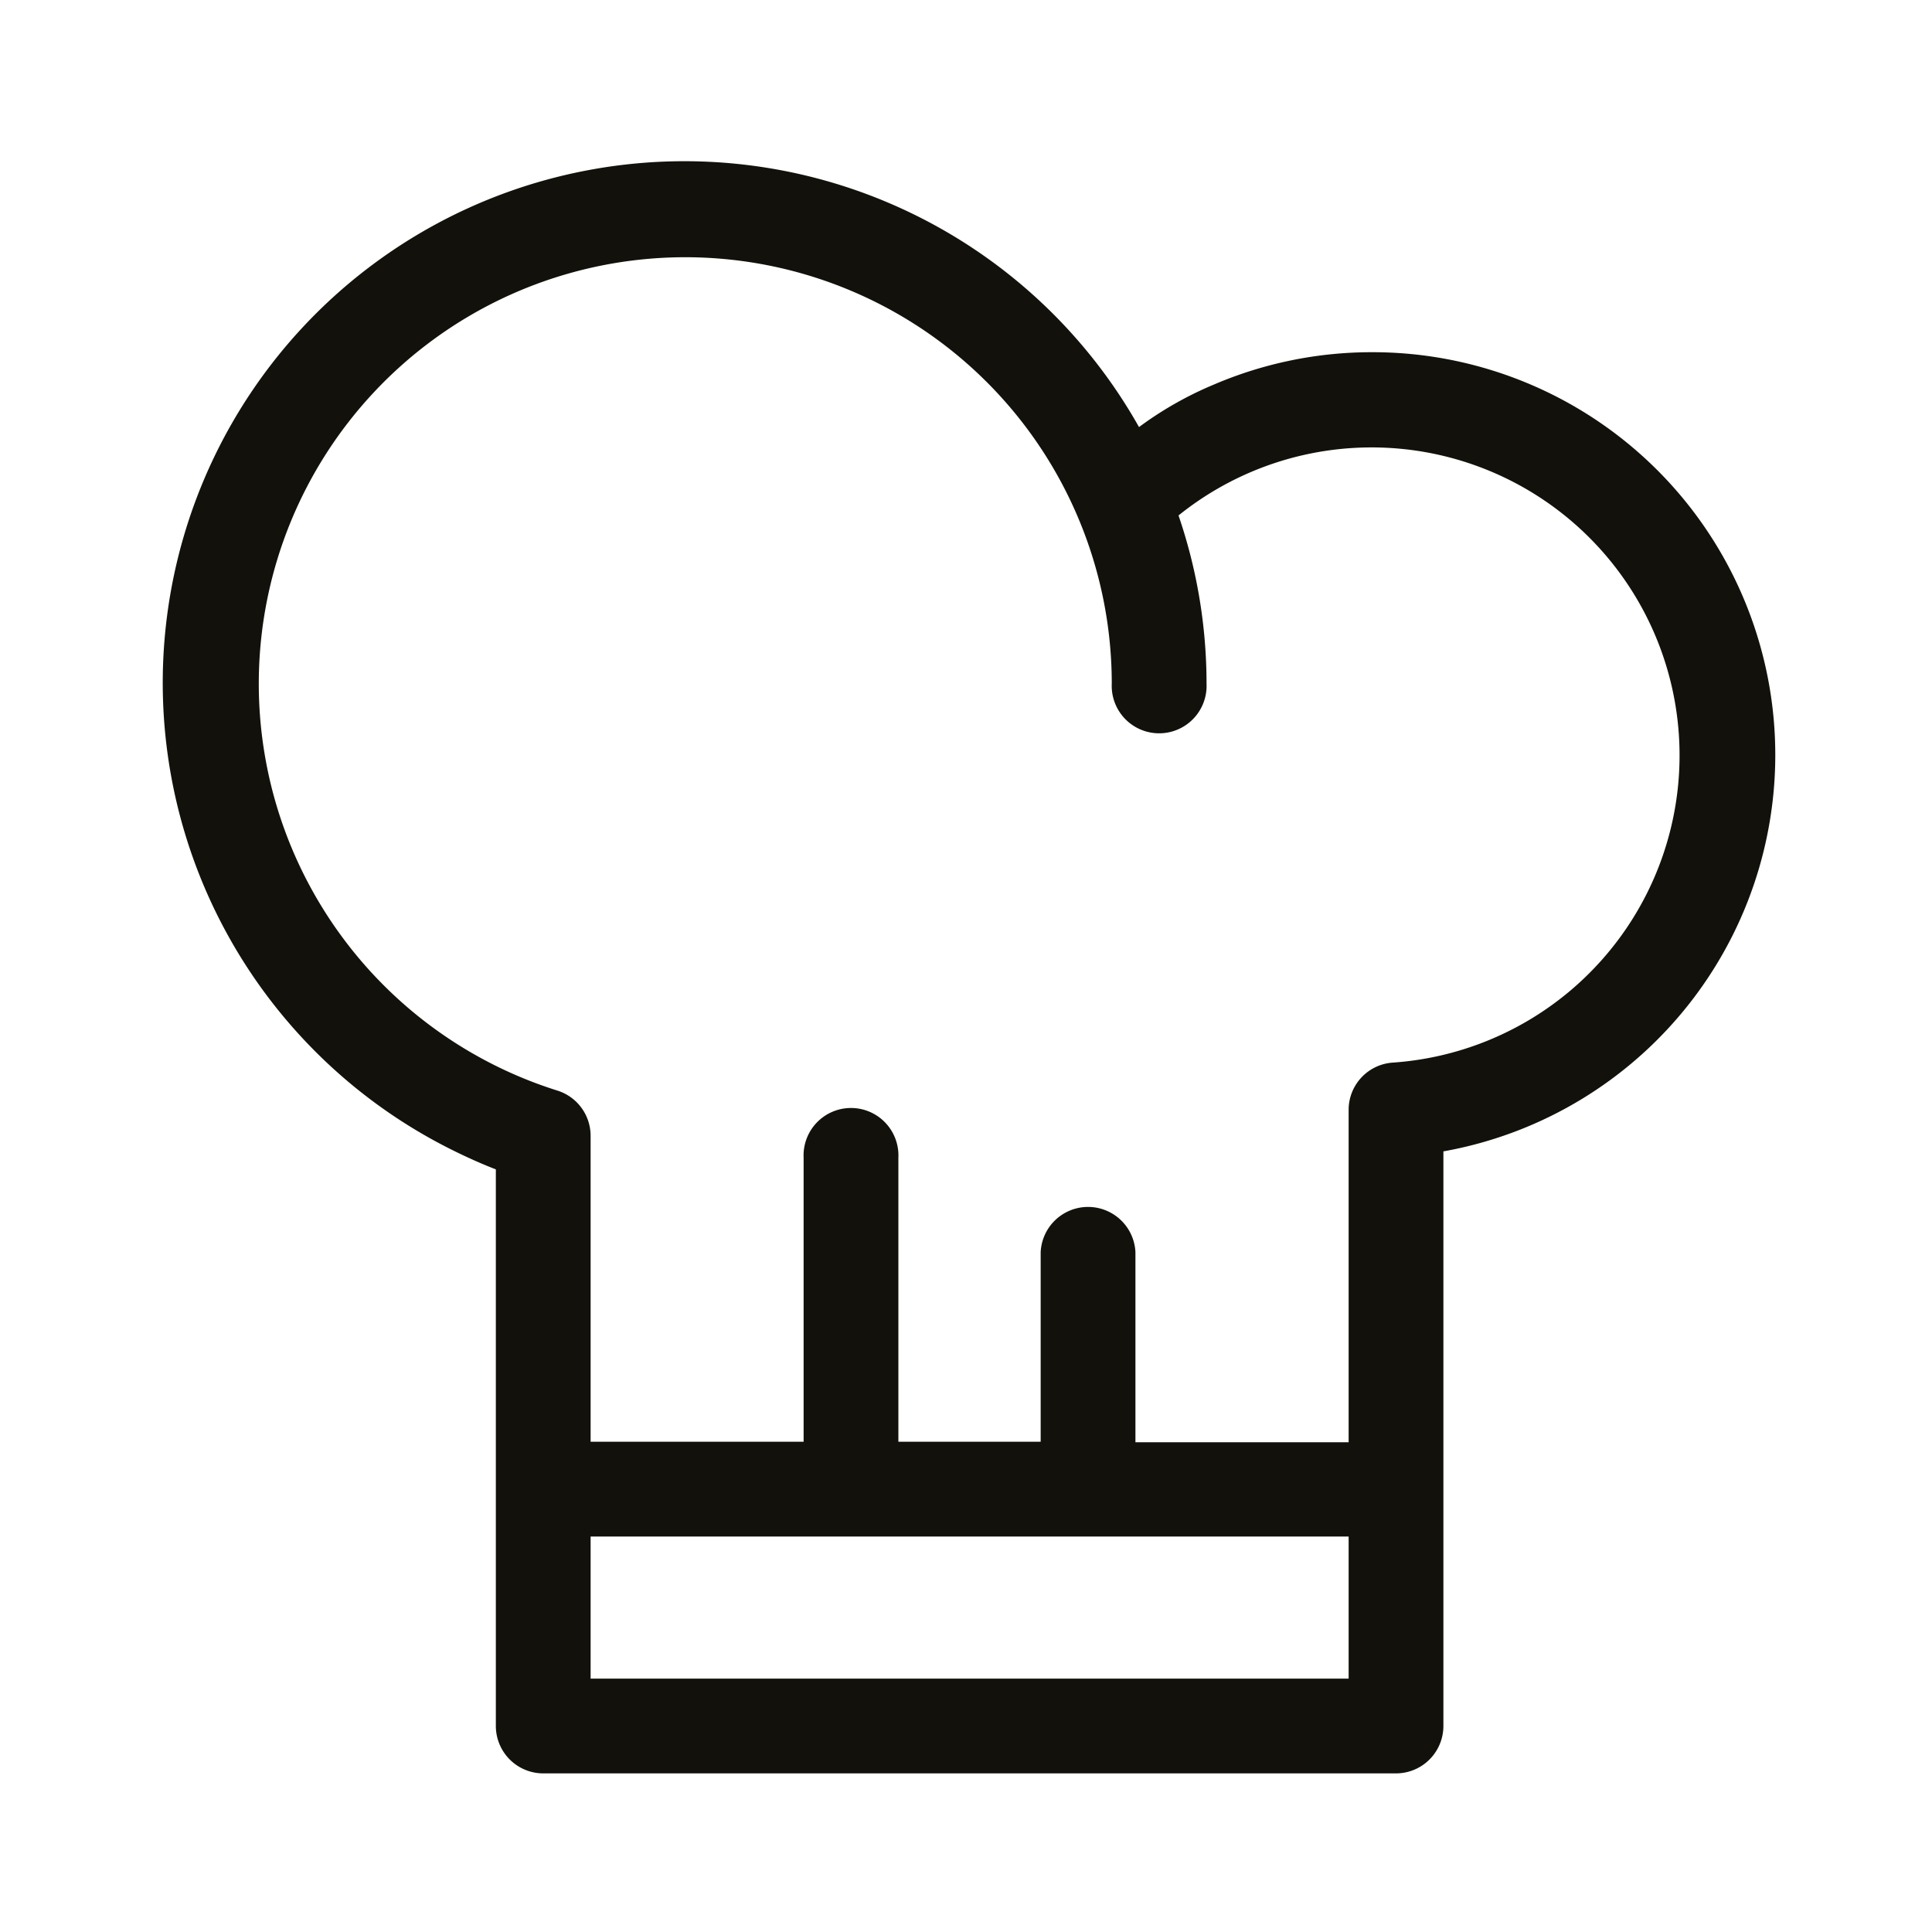 <svg id="Icons" xmlns="http://www.w3.org/2000/svg" viewBox="0 0 200 200"><defs><style>.cls-1{fill:#12110b;}</style></defs><title>286-toque</title><path class="cls-1" d="M142.06,36.46a41.48,41.48,0,0,0-16.47,3.38,36.9,36.9,0,0,0-7.68,4.37,54,54,0,1,0-70.64,75.06c2.4,1.17,4.06,1.78,4.06,1.78v57.63a4.91,4.91,0,0,0,4.91,4.9h88.27a4.91,4.91,0,0,0,4.91-4.9V119.19a41.69,41.69,0,0,0-7.36-82.73Zm-2.45,137.31H61.14V159.06h78.47ZM144.19,110a4.9,4.9,0,0,0-4.58,4.89v34.41H117.54V129.63a4.91,4.91,0,0,0-9.81,0v19.62H93V119.83a4.91,4.91,0,1,0-9.81,0v29.42H61.14V117.58a4.91,4.91,0,0,0-3.43-4.68,44.15,44.15,0,1,1,57.38-42.12,4.91,4.91,0,1,0,9.81,0A53.77,53.77,0,0,0,122,53.36,31.88,31.88,0,1,1,144.19,110Z"/></svg>